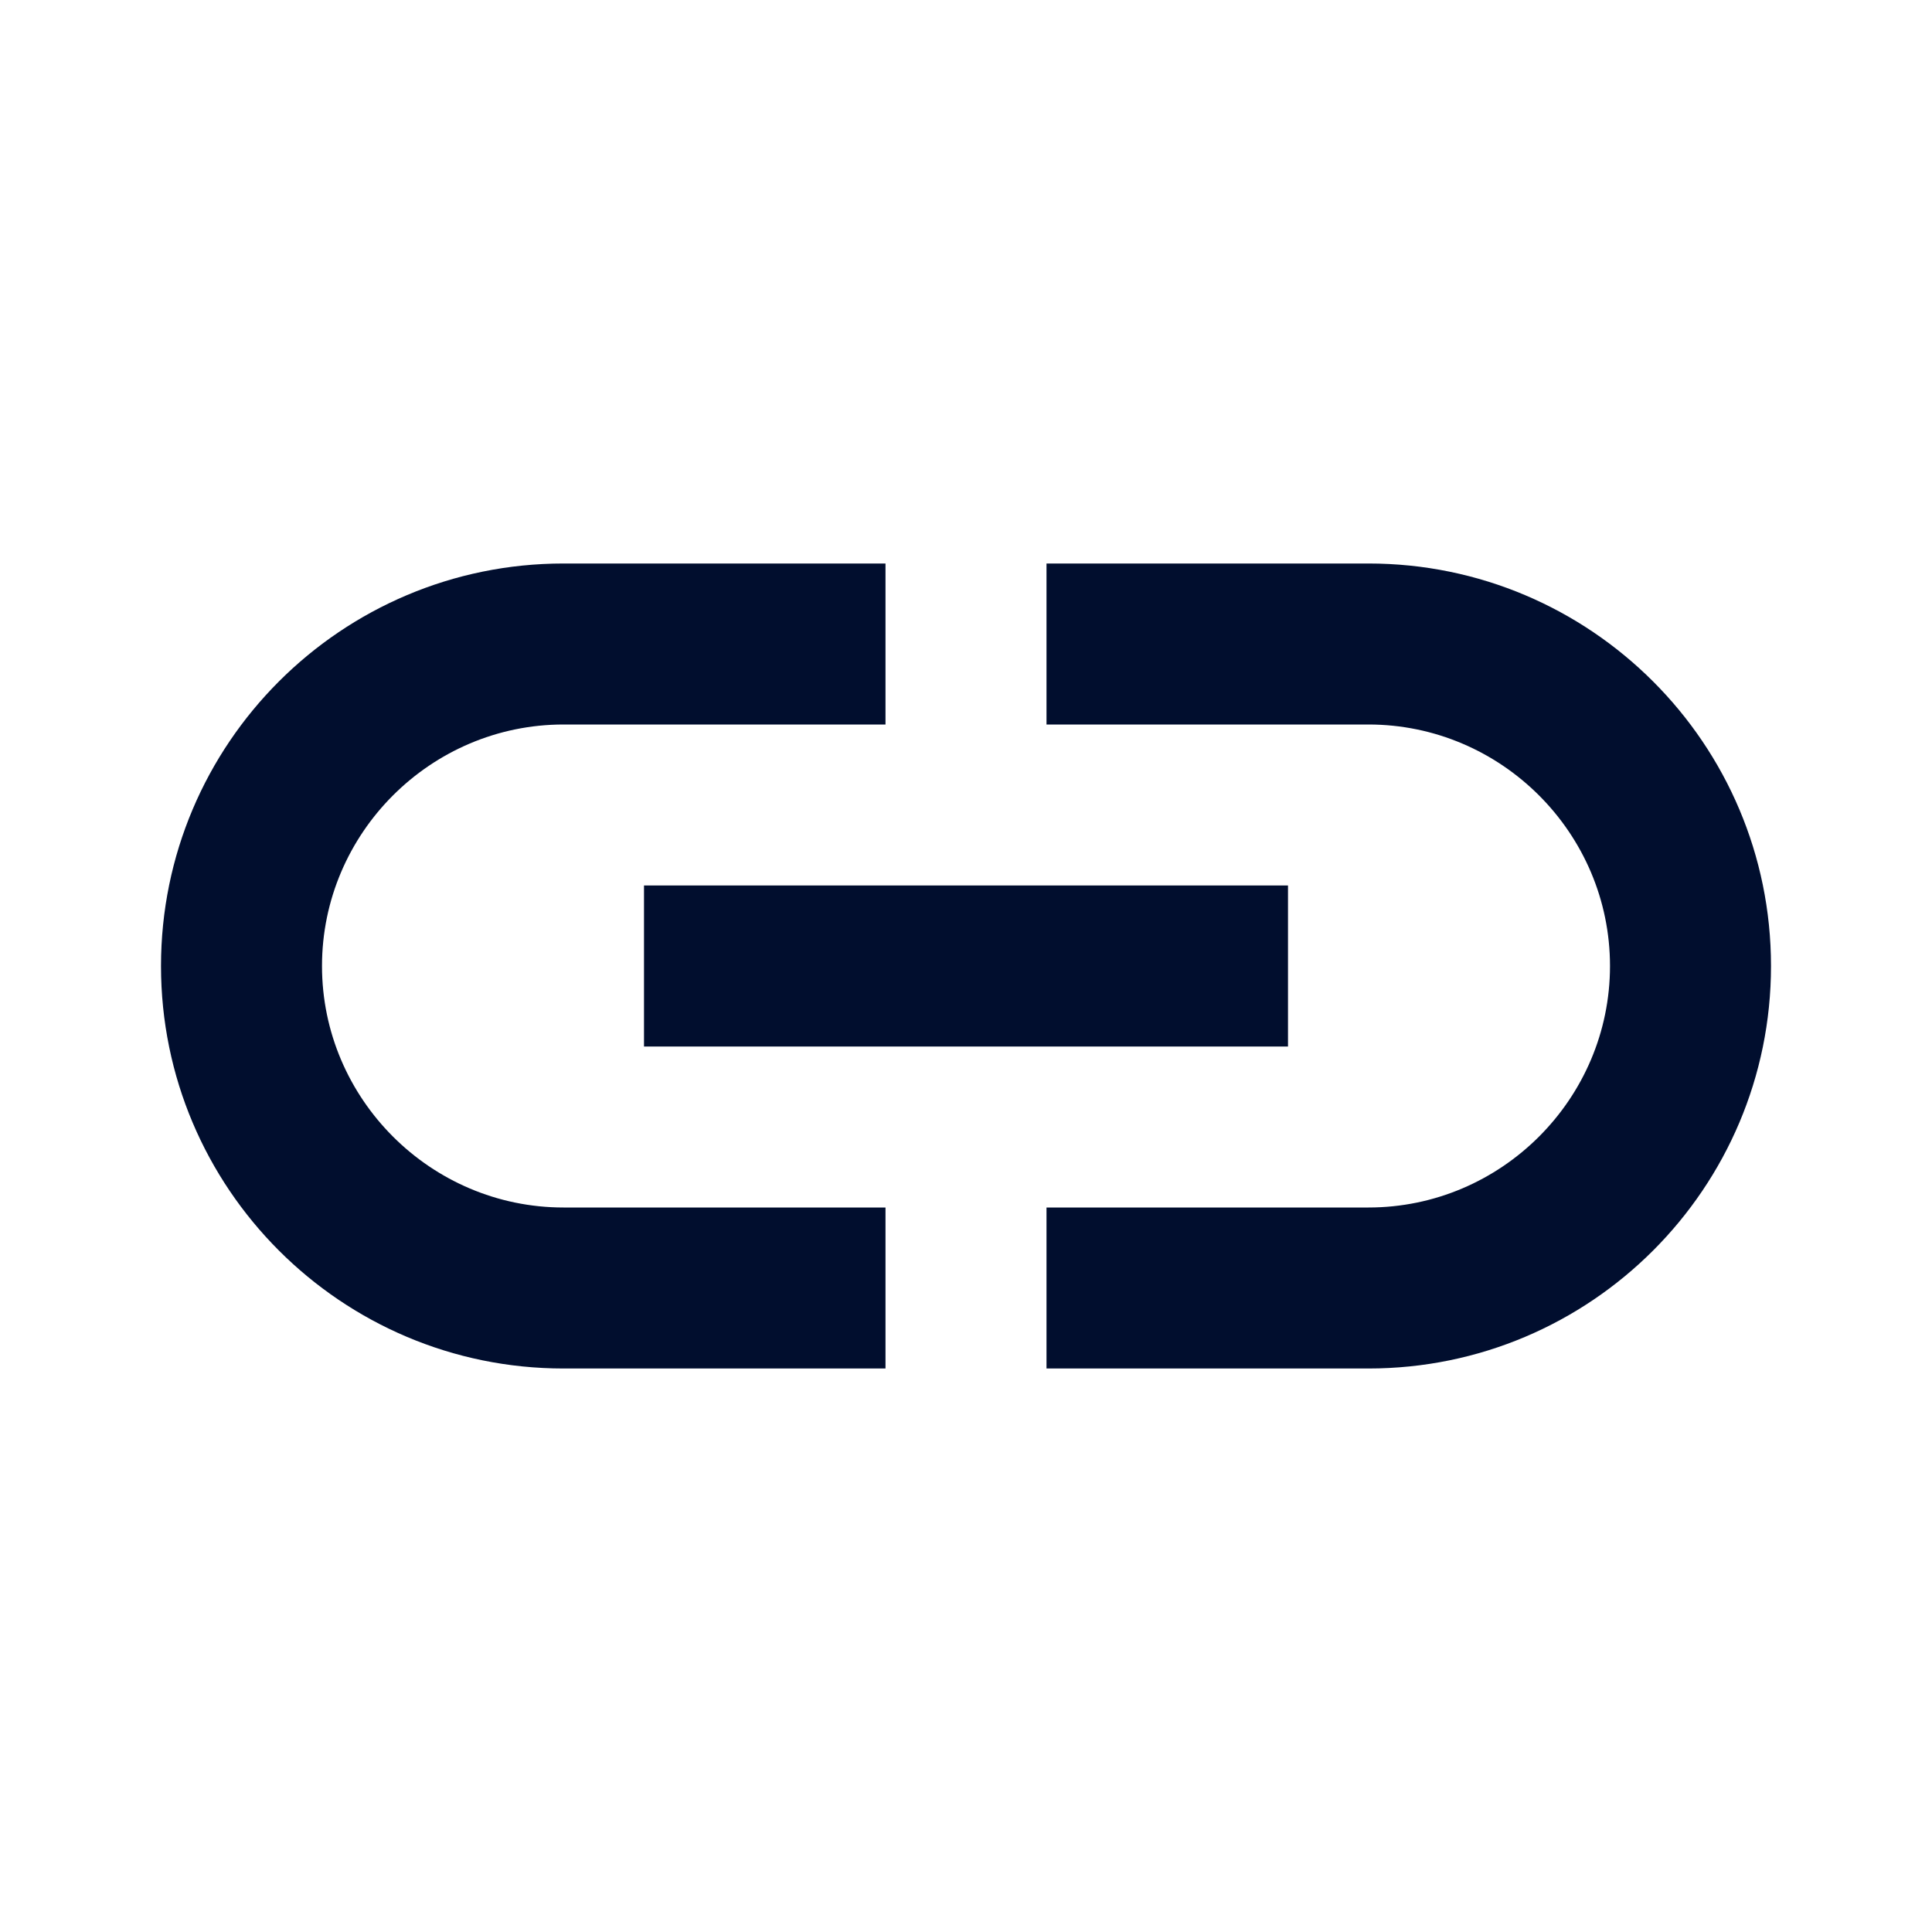 <svg width="24" height="24" viewBox="0 0 24 24" fill="none" xmlns="http://www.w3.org/2000/svg">
<g id="link_24px">
<path id="icon/content/link_24px" fill-rule="evenodd" clip-rule="evenodd" d="M11 15H7C5.35 15 4 13.65 4 12C4 10.35 5.35 9 7 9H11V7H7C4.24 7 2 9.24 2 12C2 14.76 4.24 17 7 17H11V15ZM17 7H13V9H17C18.65 9 20 10.35 20 12C20 13.65 18.65 15 17 15H13V17H17C19.76 17 22 14.76 22 12C22 9.24 19.76 7 17 7ZM16 11H8V13H16V11Z" fill="#010E2E"/>
</g>
</svg>
